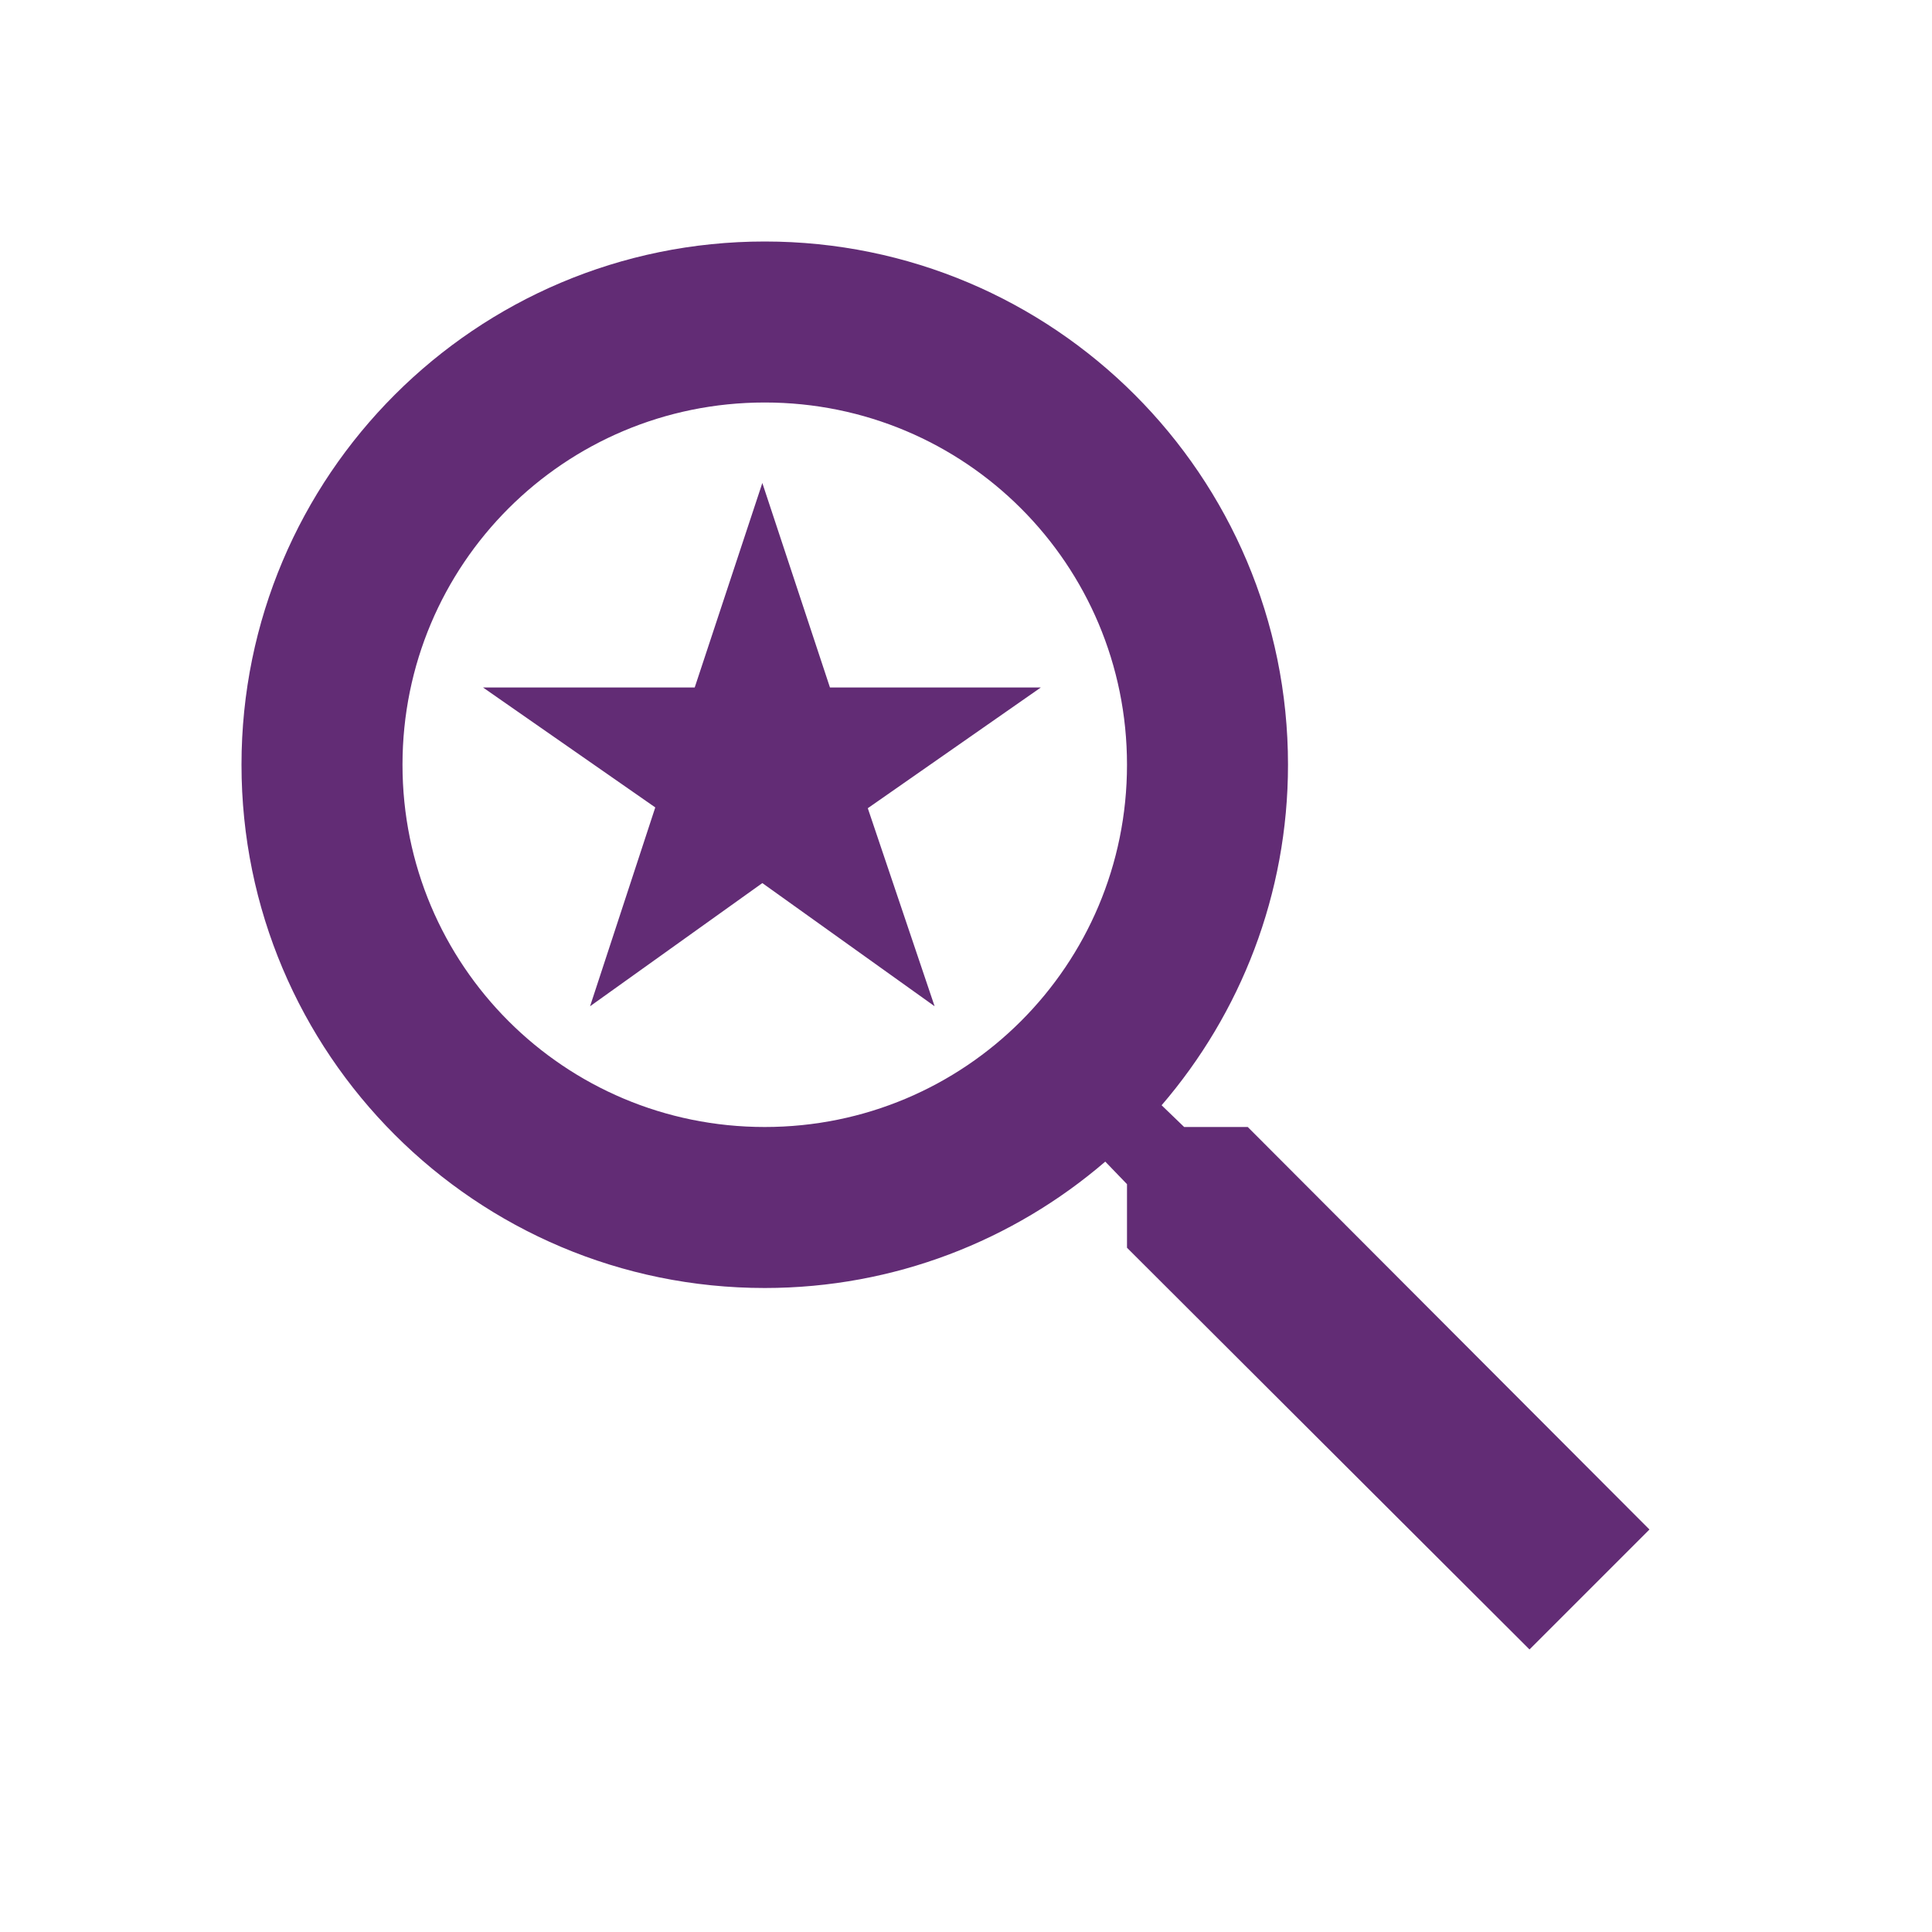<svg width="96" height="96" viewBox="0 0 96 96" fill="none" xmlns="http://www.w3.org/2000/svg">
<g clip-path="url(#clip0_31_122)">
<path d="M62 56H58.84L57.72 54.92C61.64 50.36 64 44.44 64 38C64 23.64 52.36 12 38 12C23.64 12 12 23.64 12 38C12 52.36 23.64 64 38 64C44.44 64 50.36 61.64 54.92 57.72L56 58.84V62L76 81.96L81.96 76L62 56ZM38 56C28.04 56 20 47.96 20 38C20 28.04 28.04 20 38 20C47.96 20 56 28.04 56 38C56 47.96 47.96 56 38 56ZM29.32 50L37.88 43.88L46.44 50L43.12 40.16L51.72 34.16H41.24L37.88 24L34.52 34.16H24L32.56 40.12L29.32 50Z" fill="#622C75"/>
</g>
<defs>
<clipPath id="clip0_31_122">
<rect width="96" height="96" fill="white"/>
</clipPath>
</defs>
</svg>
